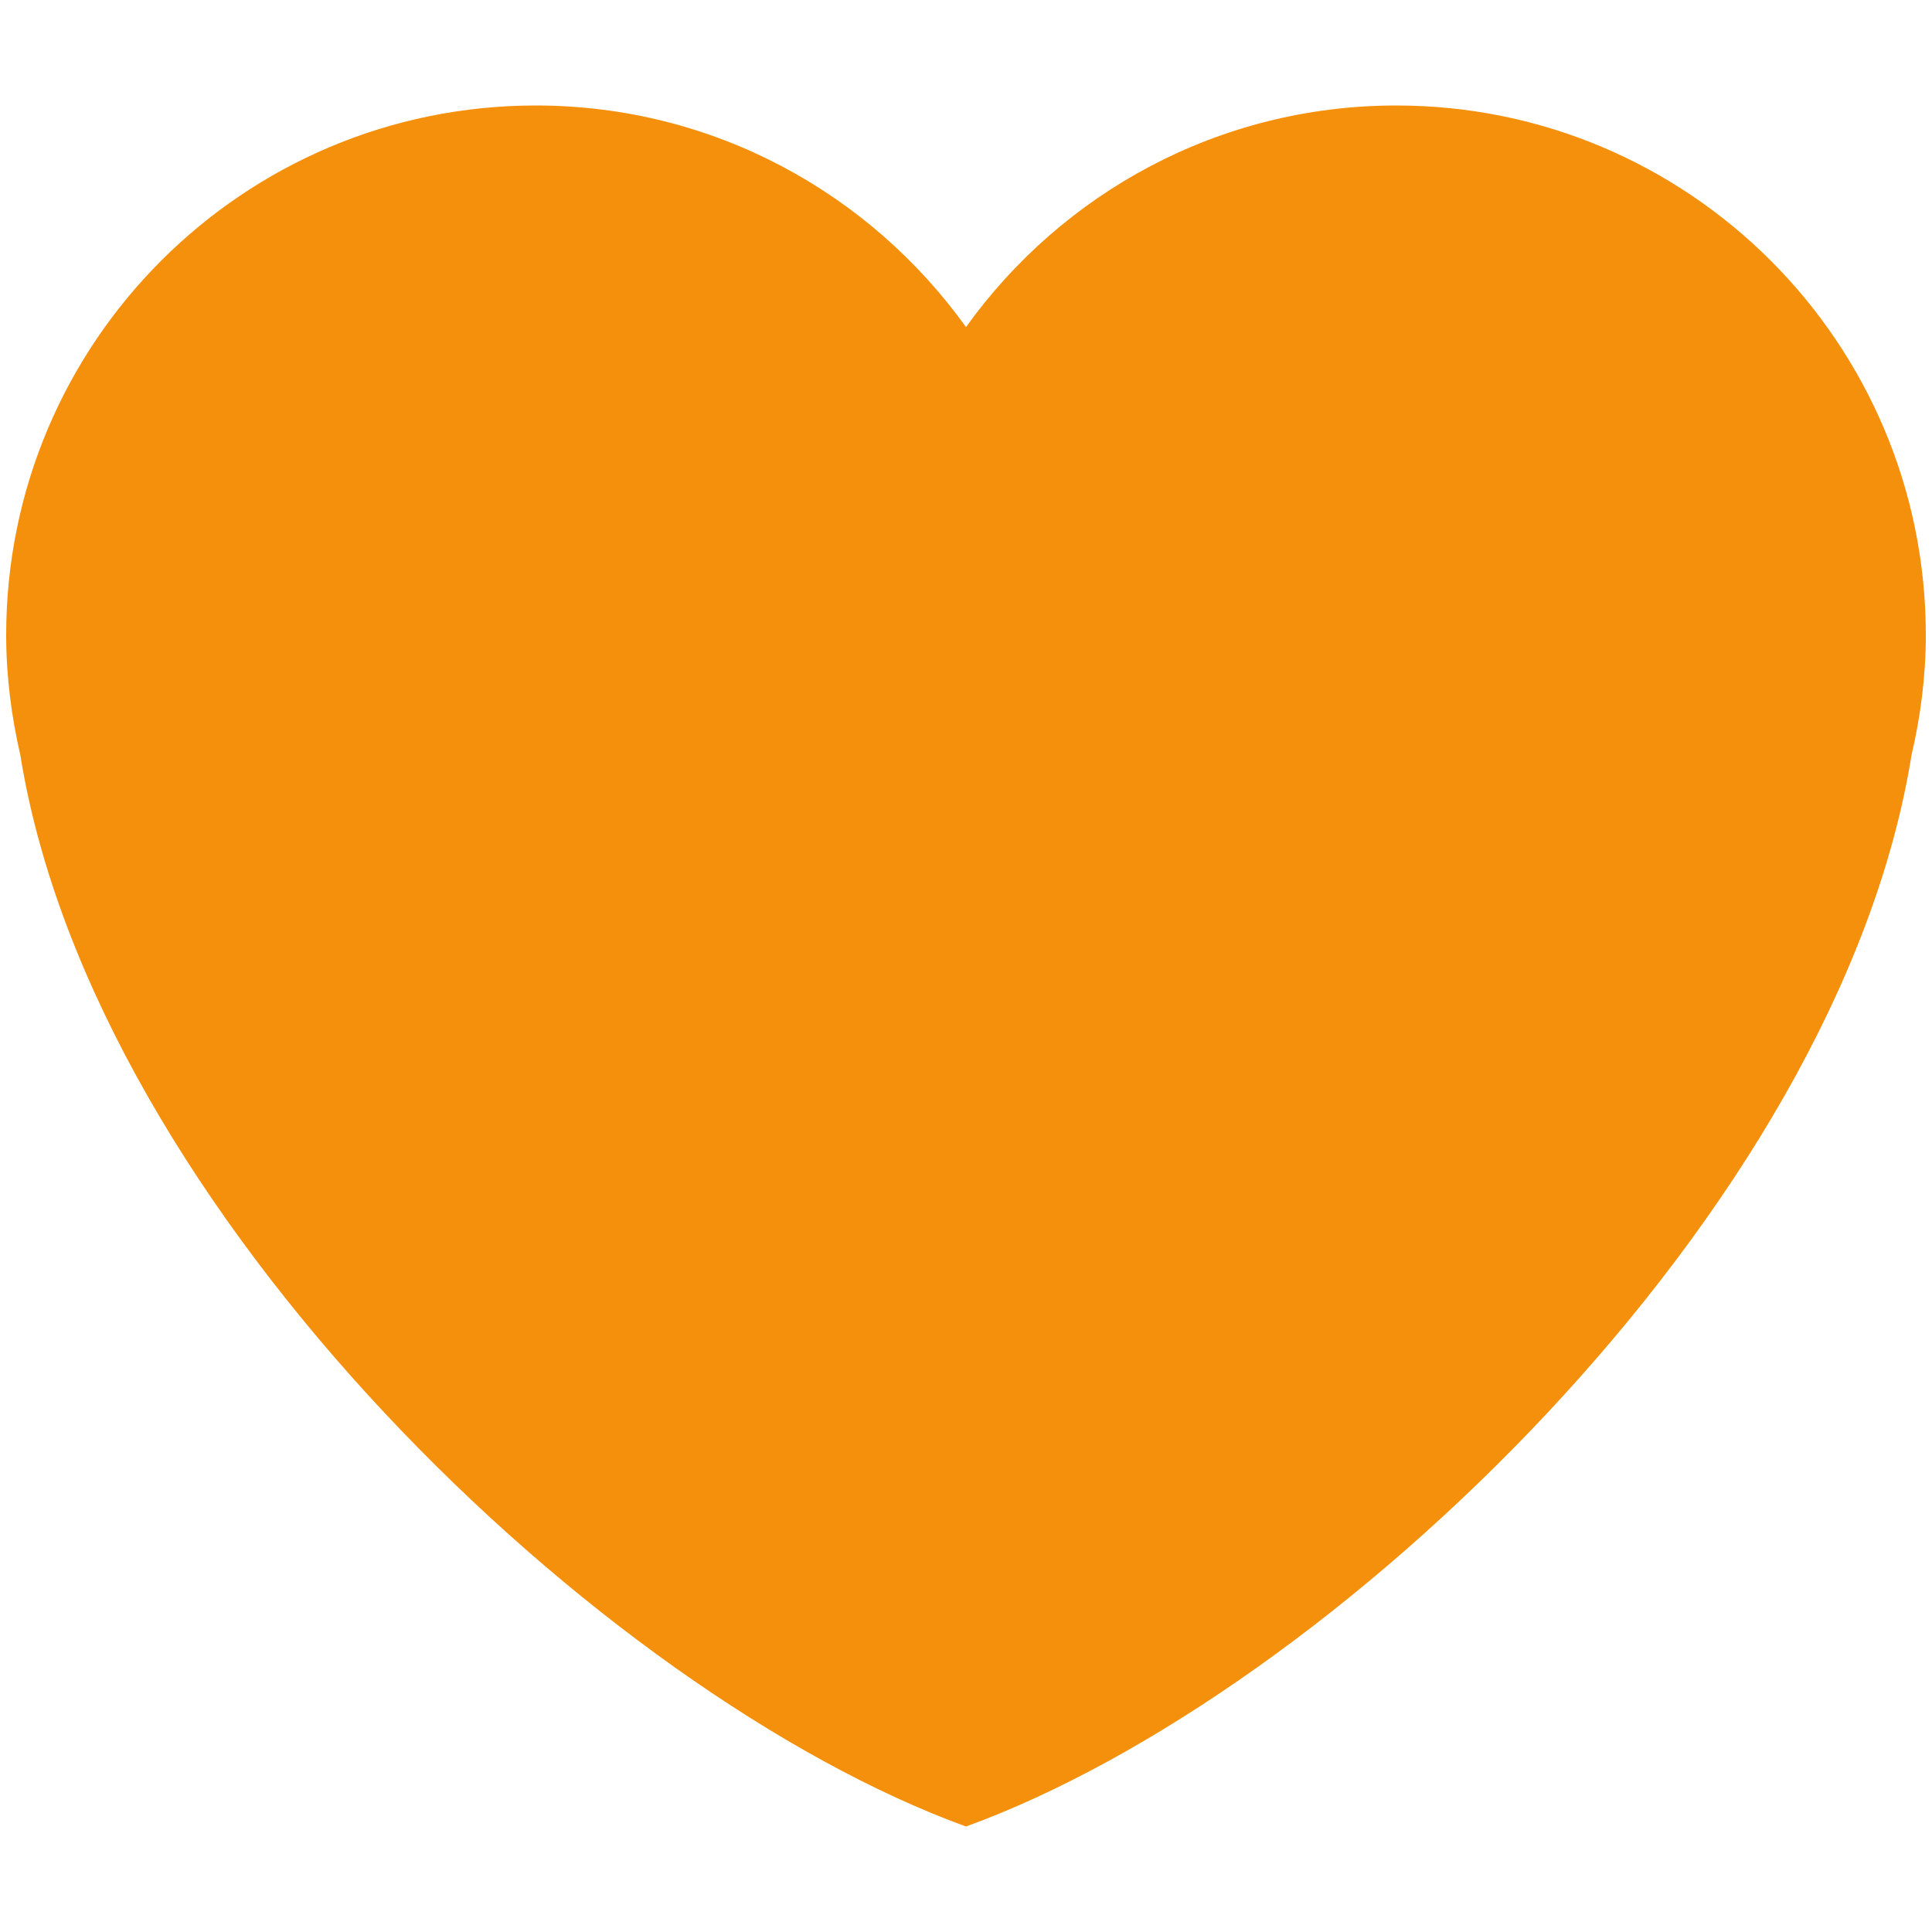 <?xml version="1.0" encoding="UTF-8"?>
<svg xmlns="http://www.w3.org/2000/svg" xmlns:xlink="http://www.w3.org/1999/xlink" width="50px" height="50px" viewBox="0 0 50 50" version="1.1">
<g id="surface1">
<path style=" stroke:none;fill-rule:nonzero;fill:rgb(95.686%,56.471%,4.706%);fill-opacity:1;" d="M 49.84 16.434 C 49.84 8.867 43.703 2.73 36.137 2.73 C 31.543 2.73 27.488 4.996 25 8.465 C 22.512 4.996 18.457 2.73 13.867 2.73 C 6.297 2.73 0.16 8.863 0.16 16.434 C 0.16 17.508 0.297 18.547 0.527 19.547 C 2.434 31.371 15.578 43.844 25 47.27 C 34.422 43.844 47.566 31.371 49.469 19.547 C 49.703 18.547 49.84 17.508 49.84 16.434 Z M 49.84 16.434 "/>
</g>
</svg>
